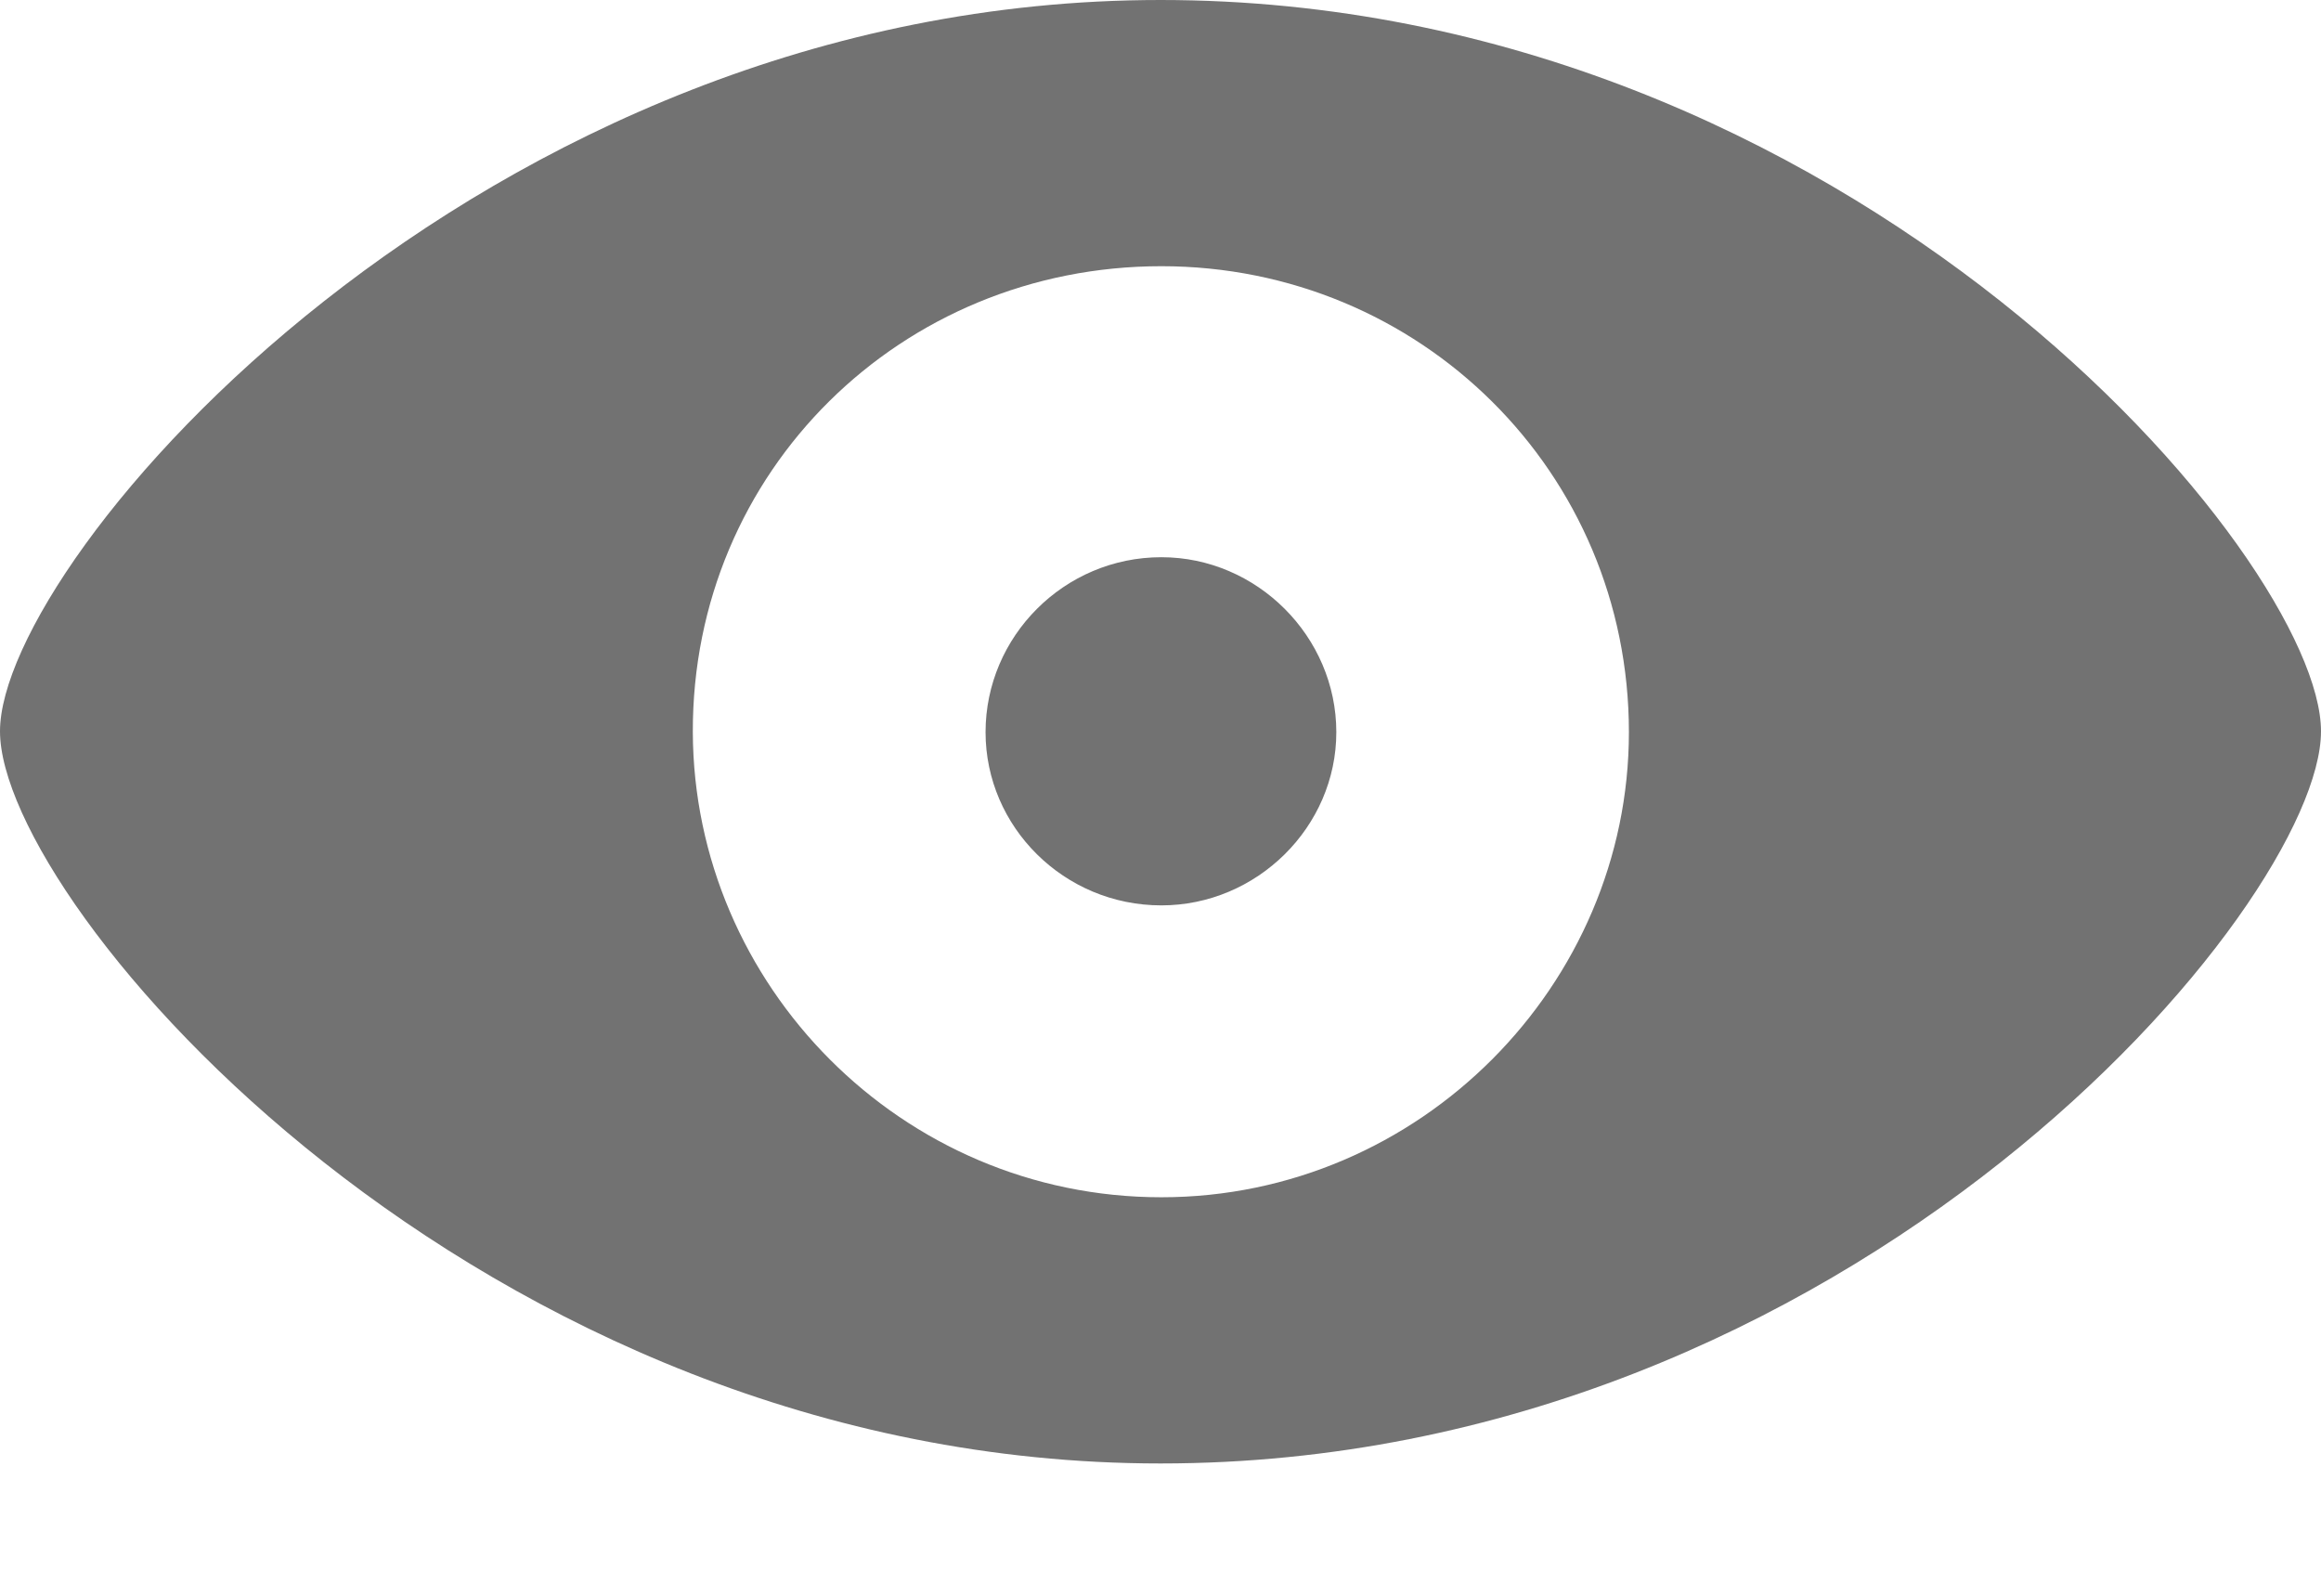 <svg width="16" height="11" viewBox="0 0 16 11" fill="none" xmlns="http://www.w3.org/2000/svg">
<path d="M8 10.088C12.777 10.088 16 6.235 16 5.041C16 3.853 12.771 0 8 0C3.294 0 0 3.853 0 5.041C0 6.235 3.288 10.088 8 10.088ZM8.006 8.253C6.212 8.253 4.782 6.788 4.776 5.047C4.771 3.247 6.212 1.835 8.006 1.835C9.788 1.835 11.229 3.253 11.229 5.047C11.229 6.788 9.788 8.253 8.006 8.253ZM8.006 6.241C8.665 6.241 9.212 5.7 9.212 5.047C9.212 4.388 8.665 3.841 8.006 3.841C7.335 3.841 6.794 4.388 6.794 5.047C6.794 5.7 7.335 6.241 8.006 6.241Z" fill="#727272"/>
</svg>
